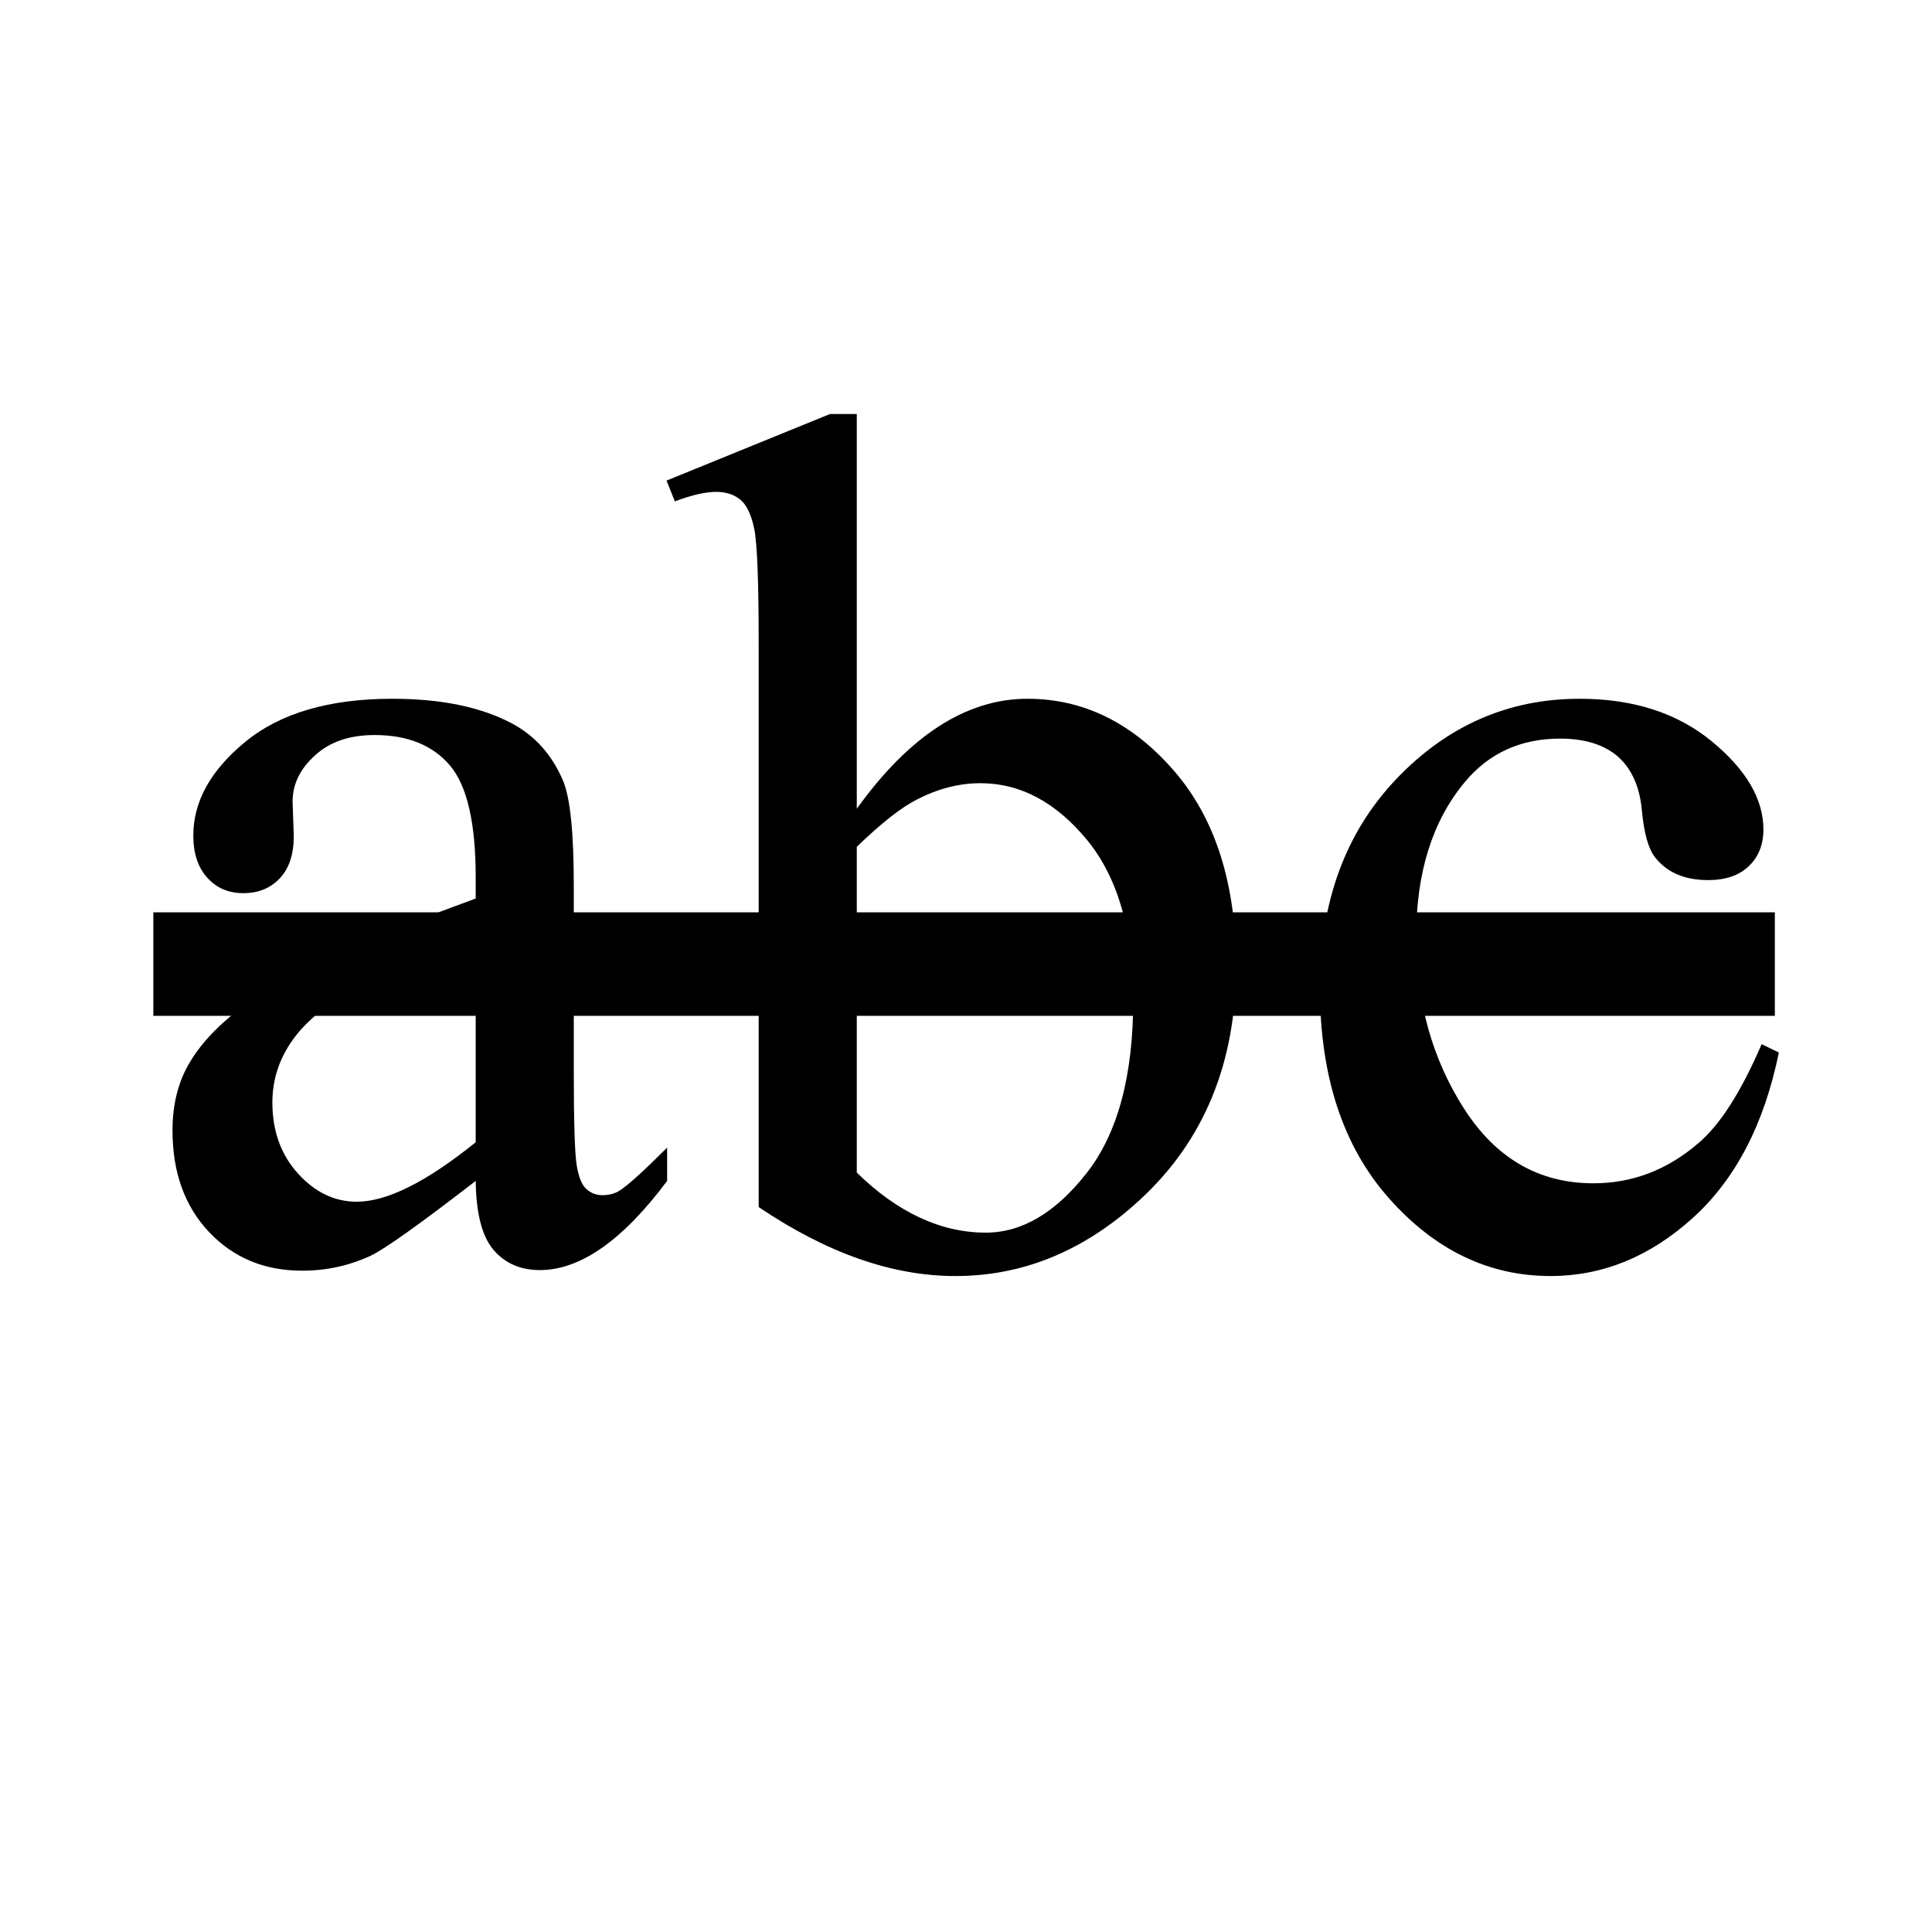 <?xml version="1.0" encoding="utf-8"?>
<!-- Generator: Adobe Illustrator 15.1.0, SVG Export Plug-In . SVG Version: 6.00 Build 0)  -->
<!DOCTYPE svg PUBLIC "-//W3C//DTD SVG 1.1//EN" "http://www.w3.org/Graphics/SVG/1.1/DTD/svg11.dtd">
<svg version="1.1" id="Layer_1" xmlns="http://www.w3.org/2000/svg" xmlns:xlink="http://www.w3.org/1999/xlink" x="0px" y="0px"
	 width="504px" height="504px" viewBox="0 0 504 504" enable-background="new 0 0 504 504" xml:space="preserve">
<rect x="40" y="238" width="423" height="27"/>
<g>
	<path d="M124.095,308.065c-14.578,11.27-23.728,17.783-27.45,19.54c-5.583,2.584-11.53,3.878-17.835,3.878
		c-9.824,0-17.913-3.358-24.271-10.081C48.18,314.684,45,305.843,45,294.883c0-6.927,1.551-12.924,4.653-17.991
		c4.238-7.029,11.605-13.647,22.1-19.852c10.493-6.203,27.94-13.749,52.342-22.643v-5.583c0-14.164-2.249-23.884-6.746-29.157
		c-4.498-5.273-11.038-7.909-19.619-7.909c-6.513,0-11.685,1.759-15.508,5.273c-3.931,3.516-5.894,7.549-5.894,12.097l0.31,8.995
		c0,4.757-1.216,8.428-3.645,11.011c-2.431,2.585-5.61,3.877-9.538,3.877c-3.826,0-6.955-1.342-9.383-4.032
		c-2.431-2.687-3.645-6.358-3.645-11.011c0-8.891,4.549-17.06,13.648-24.504c9.097-7.444,21.867-11.167,38.307-11.167
		c12.613,0,22.953,2.12,31.018,6.359c6.099,3.206,10.597,8.22,13.493,15.043c1.861,4.447,2.792,13.546,2.792,27.295v48.233
		c0,13.546,0.256,21.843,0.775,24.892c0.516,3.051,1.369,5.093,2.559,6.126c1.188,1.034,2.559,1.551,4.11,1.551
		c1.653,0,3.102-0.361,4.342-1.086c2.171-1.342,6.358-5.118,12.562-11.321v8.686c-11.581,15.509-22.643,23.262-33.189,23.262
		c-5.067,0-9.099-1.758-12.097-5.271C125.748,322.542,124.197,316.544,124.095,308.065z M124.095,297.983v-54.125
		c-15.613,6.204-25.693,10.599-30.242,13.182c-8.169,4.551-14.011,9.306-17.525,14.269c-3.516,4.963-5.273,10.392-5.273,16.284
		c0,7.444,2.222,13.624,6.668,18.533c4.444,4.912,9.563,7.367,15.354,7.367C100.934,313.493,111.274,308.324,124.095,297.983z"/>
	<path d="M223.508,210.979c13.749-19.127,28.587-28.692,44.51-28.692c14.578,0,27.296,6.23,38.152,18.688
		c10.855,12.461,16.285,29.494,16.285,51.102c0,25.229-8.375,45.545-25.125,60.95c-14.373,13.235-30.398,19.852-48.078,19.852
		c-8.273,0-16.672-1.5-25.202-4.498c-8.53-2.996-17.242-7.495-26.133-13.492V167.709c0-16.129-0.388-26.055-1.164-29.777
		s-1.992-6.254-3.644-7.599c-1.655-1.343-3.723-2.017-6.204-2.017c-2.896,0-6.514,0.829-10.856,2.481l-2.171-5.428L216.528,108
		h6.979V210.979z M223.508,220.905v84.989c5.273,5.172,10.726,9.072,16.362,11.709c5.633,2.637,11.398,3.955,17.292,3.955
		c9.407,0,18.17-5.169,26.287-15.51c8.115-10.337,12.175-25.38,12.175-45.13c0-18.196-4.06-32.181-12.175-41.952
		c-8.117-9.771-17.346-14.656-27.683-14.656c-5.482,0-10.96,1.396-16.439,4.188C235.19,210.567,229.917,214.701,223.508,220.905z"/>
	<path d="M464.051,274.565c-3.826,18.715-11.32,33.111-22.488,43.192c-11.166,10.081-23.521,15.121-37.066,15.121
		c-16.129,0-30.191-6.771-42.184-20.317c-11.996-13.542-17.99-31.843-17.99-54.899c0-22.334,6.643-40.479,19.93-54.438
		c13.283-13.958,29.232-20.937,47.844-20.937c13.959,0,25.436,3.698,34.43,11.089c8.996,7.394,13.494,15.07,13.494,23.031
		c0,3.931-1.268,7.11-3.801,9.538c-2.535,2.43-6.074,3.645-10.623,3.645c-6.104,0-10.703-1.963-13.803-5.894
		c-1.76-2.171-2.924-6.306-3.49-12.407c-0.57-6.1-2.664-10.752-6.281-13.958c-3.621-3.102-8.633-4.652-15.043-4.652
		c-10.34,0-18.664,3.826-24.969,11.477c-8.375,10.134-12.564,23.522-12.564,40.168c0,16.958,4.162,31.923,12.486,44.899
		c8.32,12.976,19.564,19.462,33.732,19.462c10.131,0,19.229-3.461,27.295-10.391c5.684-4.754,11.217-13.389,16.594-25.899
		L464.051,274.565z"/>
</g>
</svg>
